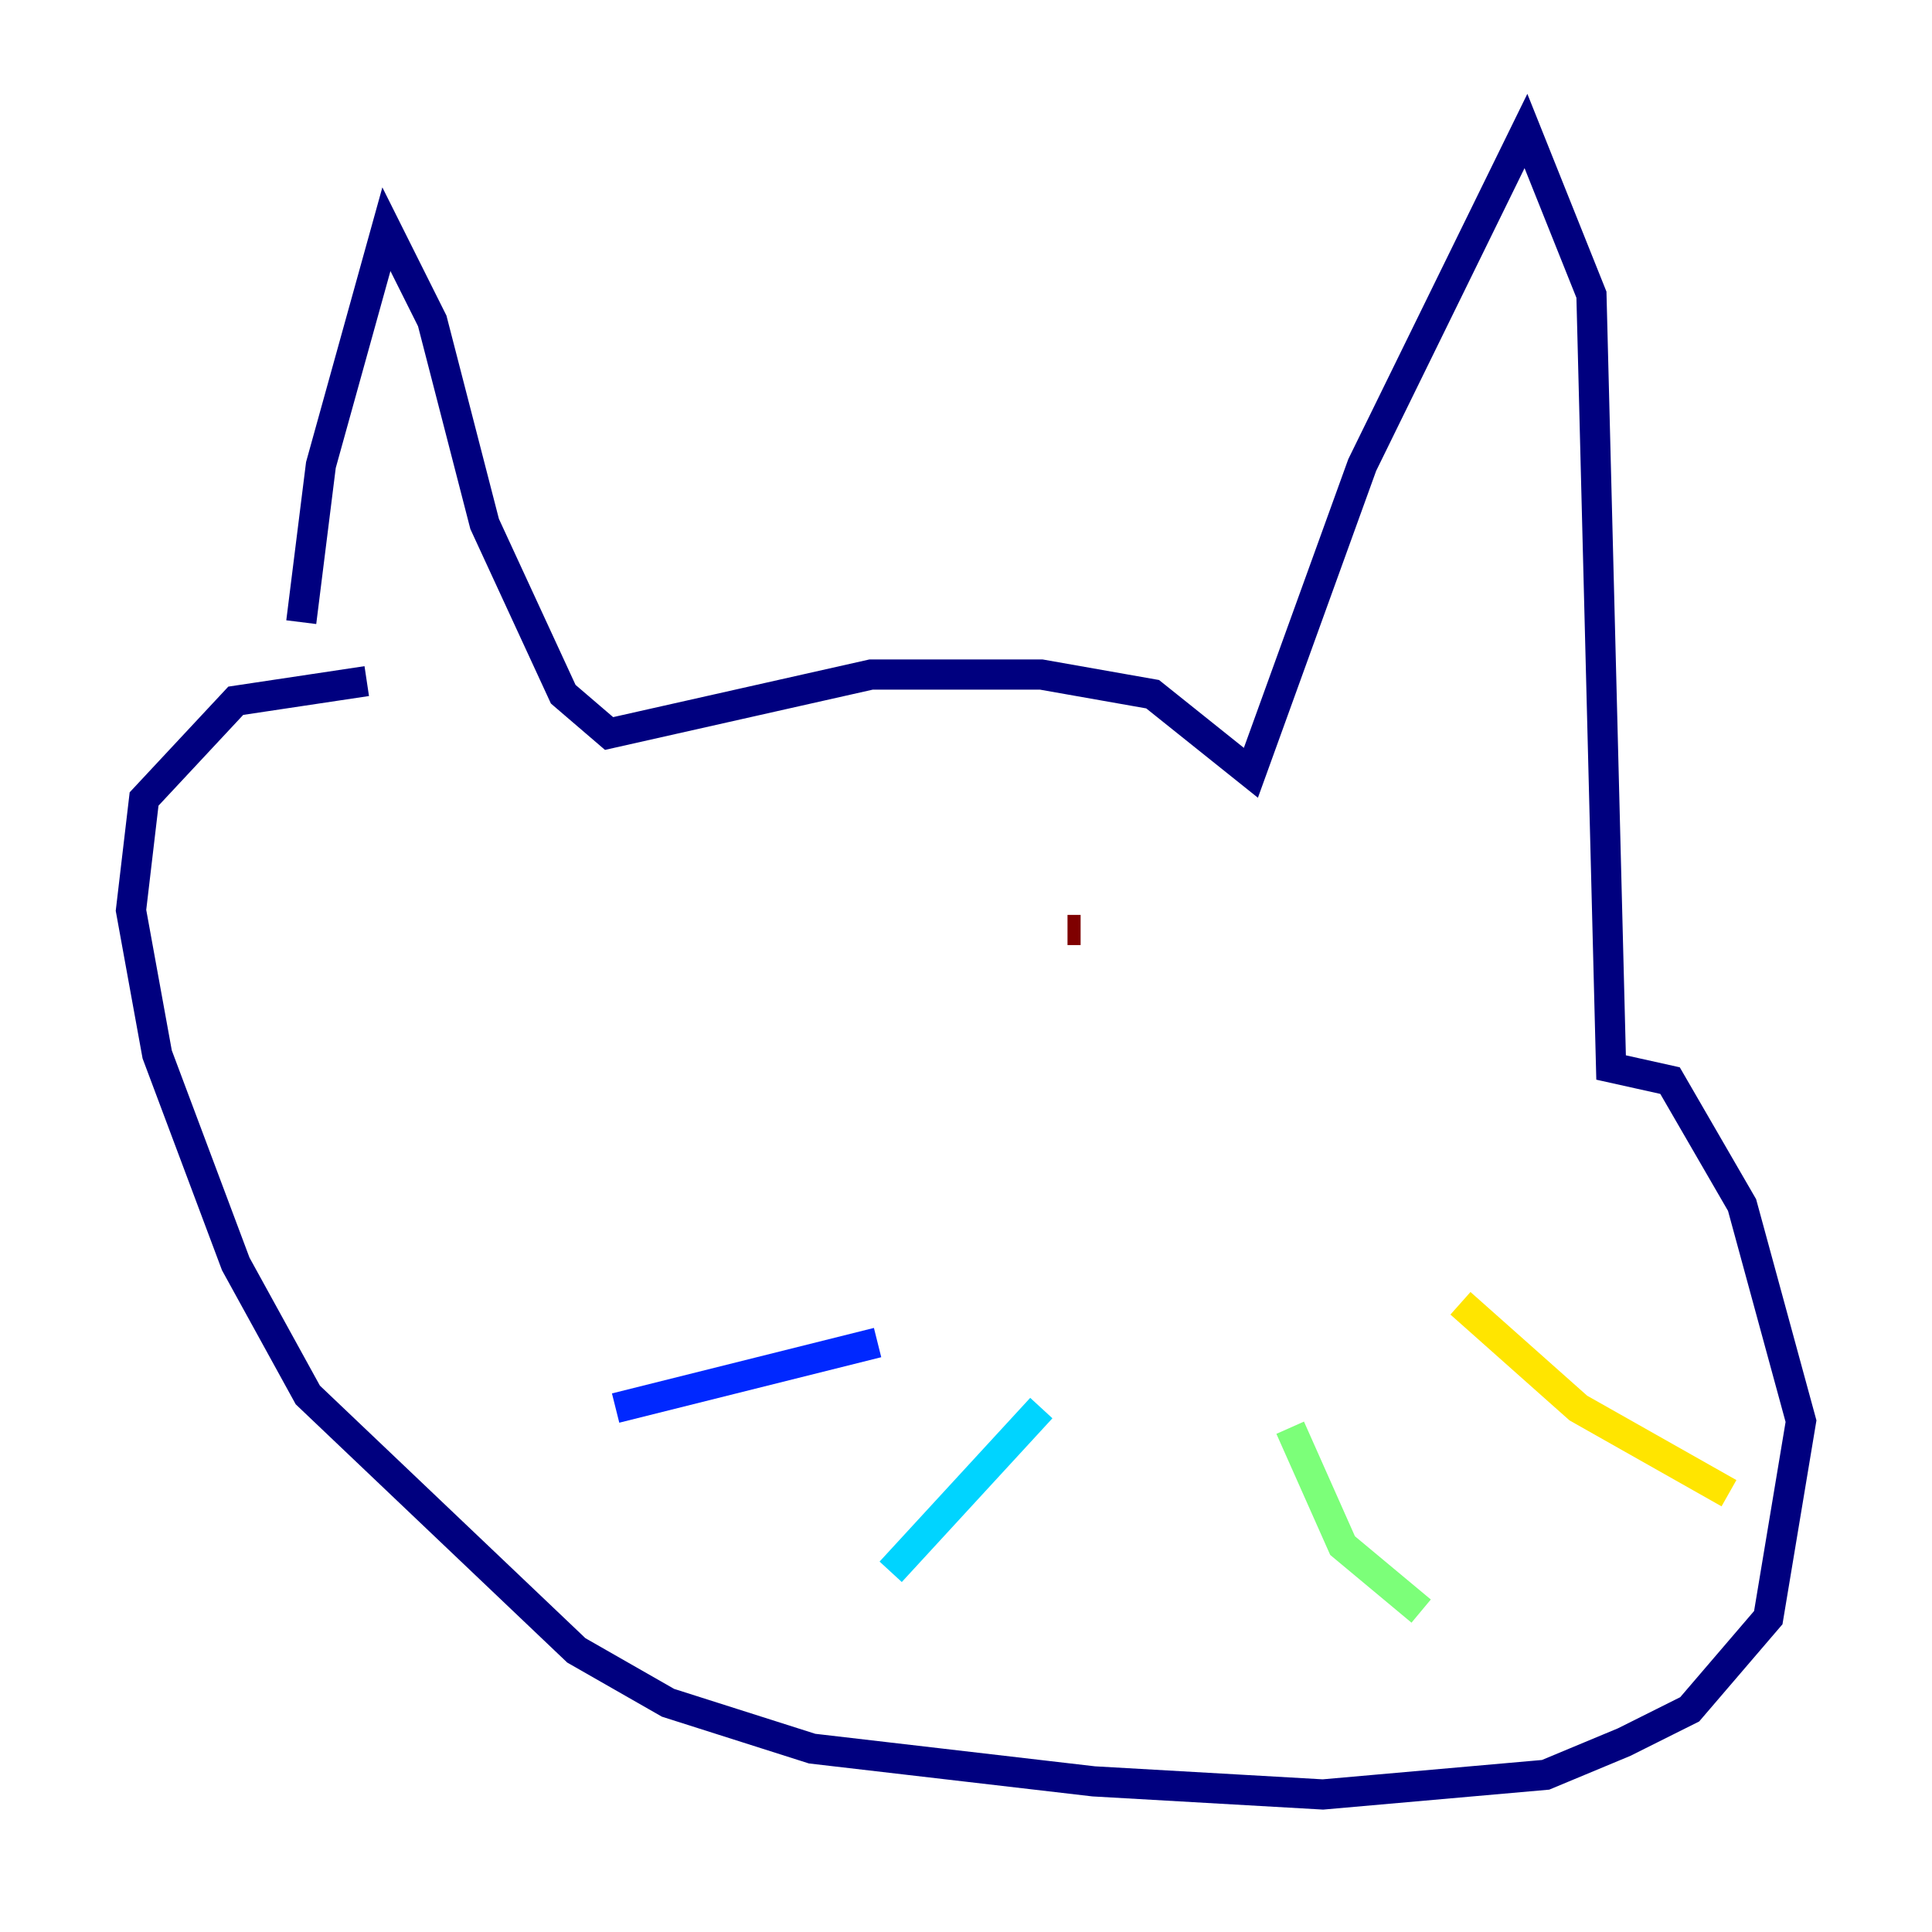 <?xml version="1.0" encoding="utf-8" ?>
<svg baseProfile="tiny" height="128" version="1.2" viewBox="0,0,128,128" width="128" xmlns="http://www.w3.org/2000/svg" xmlns:ev="http://www.w3.org/2001/xml-events" xmlns:xlink="http://www.w3.org/1999/xlink"><defs /><polyline fill="none" points="19.959,41.22 21.261,30.807 25.6,15.186 28.637,21.261 32.108,34.712 37.315,45.993 40.352,48.597 57.709,44.691 68.99,44.691 76.366,45.993 82.875,51.2 90.251,30.807 101.098,8.678 105.437,19.525 106.739,70.725 110.644,71.593 115.417,79.837 119.322,94.156 117.153,107.173 111.946,113.248 107.607,115.417 102.4,117.586 87.647,118.888 72.461,118.02 53.803,115.851 44.258,112.814 38.183,109.342 20.393,92.42 15.62,83.742 10.414,69.858 8.678,60.312 9.546,52.936 15.62,46.427 24.298,45.125" stroke="#00007f" stroke-width="2" /><polyline fill="none" points="58.142,88.949 40.786,93.288" stroke="#0028ff" stroke-width="2" /><polyline fill="none" points="68.99,93.288 59.01,104.136" stroke="#00d4ff" stroke-width="2" /><polyline fill="none" points="85.478,94.59 88.949,102.4 94.156,106.739" stroke="#7cff79" stroke-width="2" /><polyline fill="none" points="96.759,86.346 104.57,93.288 114.549,98.929" stroke="#ffe500" stroke-width="2" /><polyline fill="none" points="45.559,64.217 45.559,64.217" stroke="#ff4600" stroke-width="2" /><polyline fill="none" points="70.725,61.614 71.593,61.614" stroke="#7f0000" stroke-width="2" /></svg>